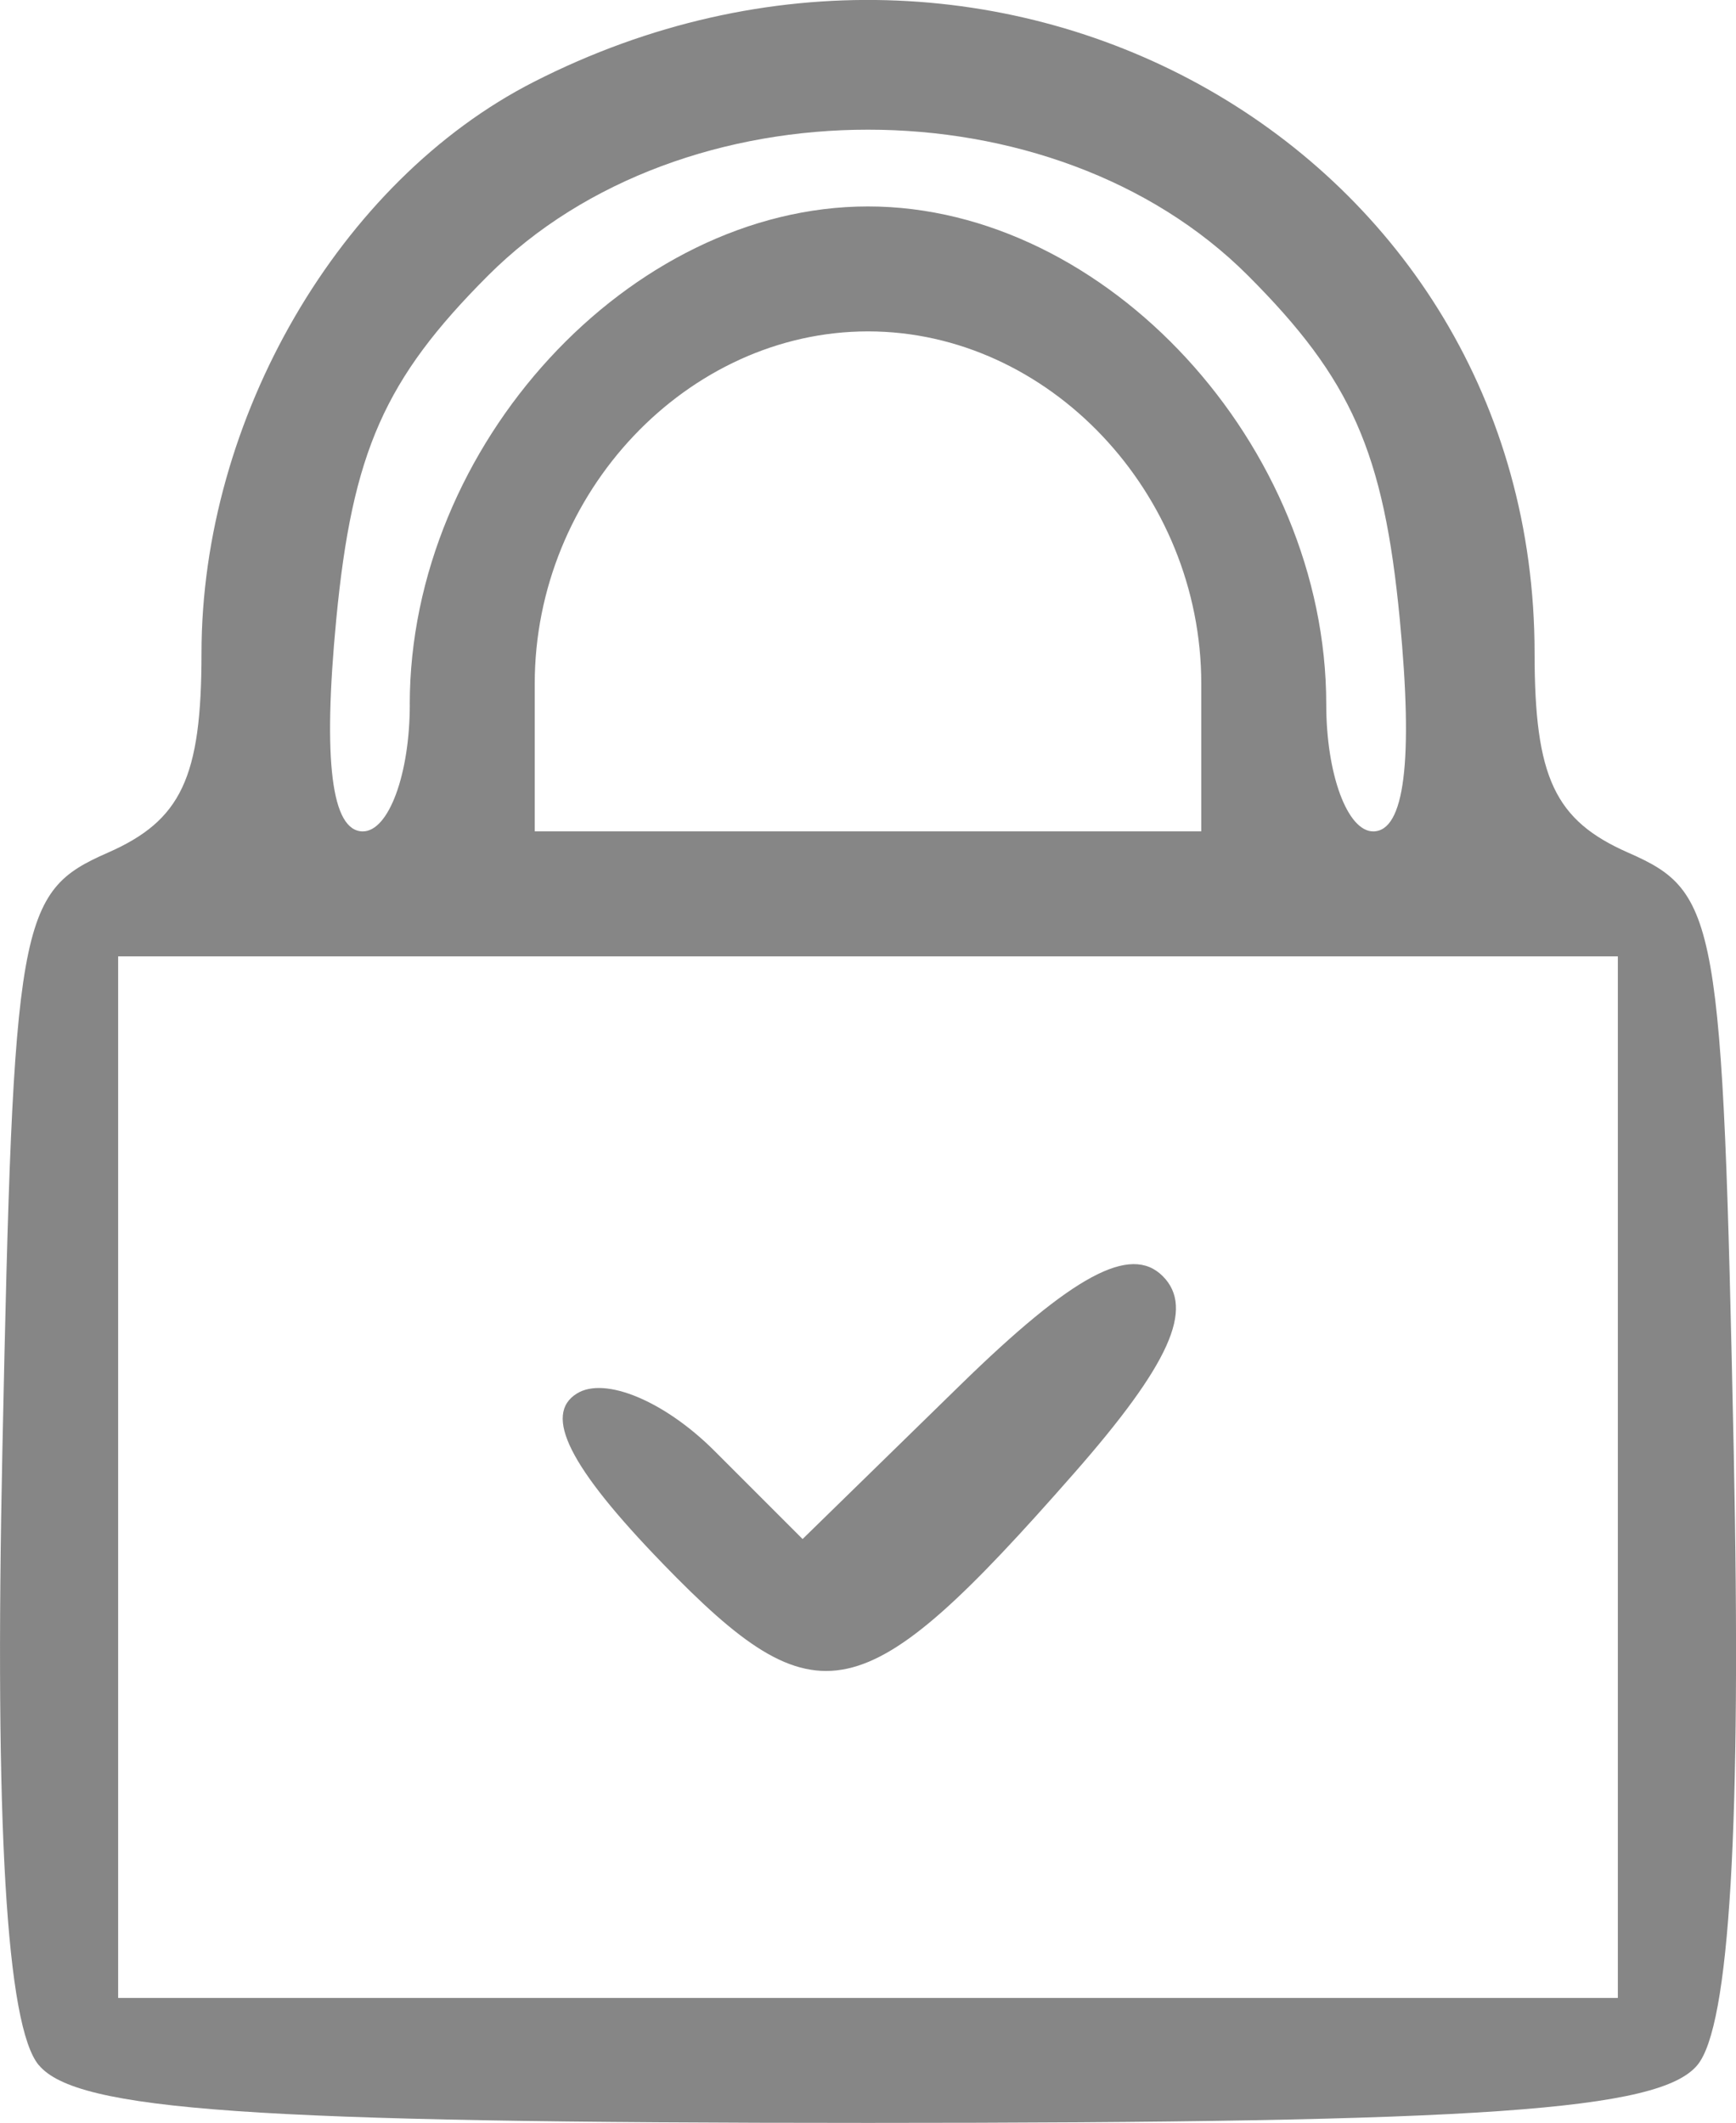<?xml version="1.0" encoding="UTF-8" standalone="no"?>
<svg
   xmlns:dc="http://purl.org/dc/elements/1.1/"
   xmlns:cc="http://creativecommons.org/ns#"
   xmlns:rdf="http://www.w3.org/1999/02/22-rdf-syntax-ns#"
   xmlns:svg="http://www.w3.org/2000/svg"
   xmlns="http://www.w3.org/2000/svg"
   viewBox="0 0 41.672 50.955"
   height="50.955"
   width="41.672"
   version="1.1"
   id="svg2">
  <defs
     id="defs6" />
  <path
     id="path4192"
     d="m 0.929,49.566 c -0.776,-0.935 -1.061,-5.751 -0.872,-14.75 0.267,-12.768 0.38,-13.405 2.53,-14.349 1.766,-0.775 2.25,-1.805 2.25,-4.79 0,-5.631 3.317,-11.334 7.974,-13.71 11.177,-5.702 24.026,1.63 24.026,13.71 0,2.984 0.484,4.015 2.25,4.79 2.15,0.943 2.262,1.581 2.53,14.349 0.188,8.999 -0.096,13.815 -0.872,14.75 -0.908,1.094 -5.126,1.388 -19.907,1.388 -14.781,0 -18.999,-0.294 -19.907,-1.388 z M 38.836,35.455 l 0,-12.5 -18,0 -18,0 0,12.5 0,12.5 18,0 18,0 0,-12.5 z M 15.901,37.521 c -2.234,-2.305 -2.87,-3.569 -2.051,-4.075 0.671,-0.415 2.107,0.185 3.302,1.38 l 2.114,2.114 3.783,-3.694 c 2.706,-2.643 4.09,-3.387 4.862,-2.616 0.772,0.772 0.164,2.121 -2.136,4.74 -5.062,5.765 -6.144,6.001 -9.875,2.151 z M 9.836,16.905 c 0,-6.215 5.28,-11.95 11,-11.95 5.72,0 11,5.736 11,11.95 0,1.677 0.507,3.05 1.127,3.05 0.753,0 0.965,-1.692 0.638,-5.093 -0.385,-4.011 -1.16,-5.763 -3.646,-8.25 -4.666,-4.666 -13.572,-4.666 -18.237,0 -2.487,2.487 -3.261,4.239 -3.646,8.25 -0.327,3.401 -0.115,5.093 0.638,5.093 0.62,0 1.127,-1.372 1.127,-3.05 z m 19,-0.496 c 0,-4.58 -3.666,-8.455 -8,-8.455 -4.334,0 -8,3.874 -8,8.455 l 0,3.545 8,0 8,0 0,-3.545 z"
     style="fill:#868686" />
</svg>
